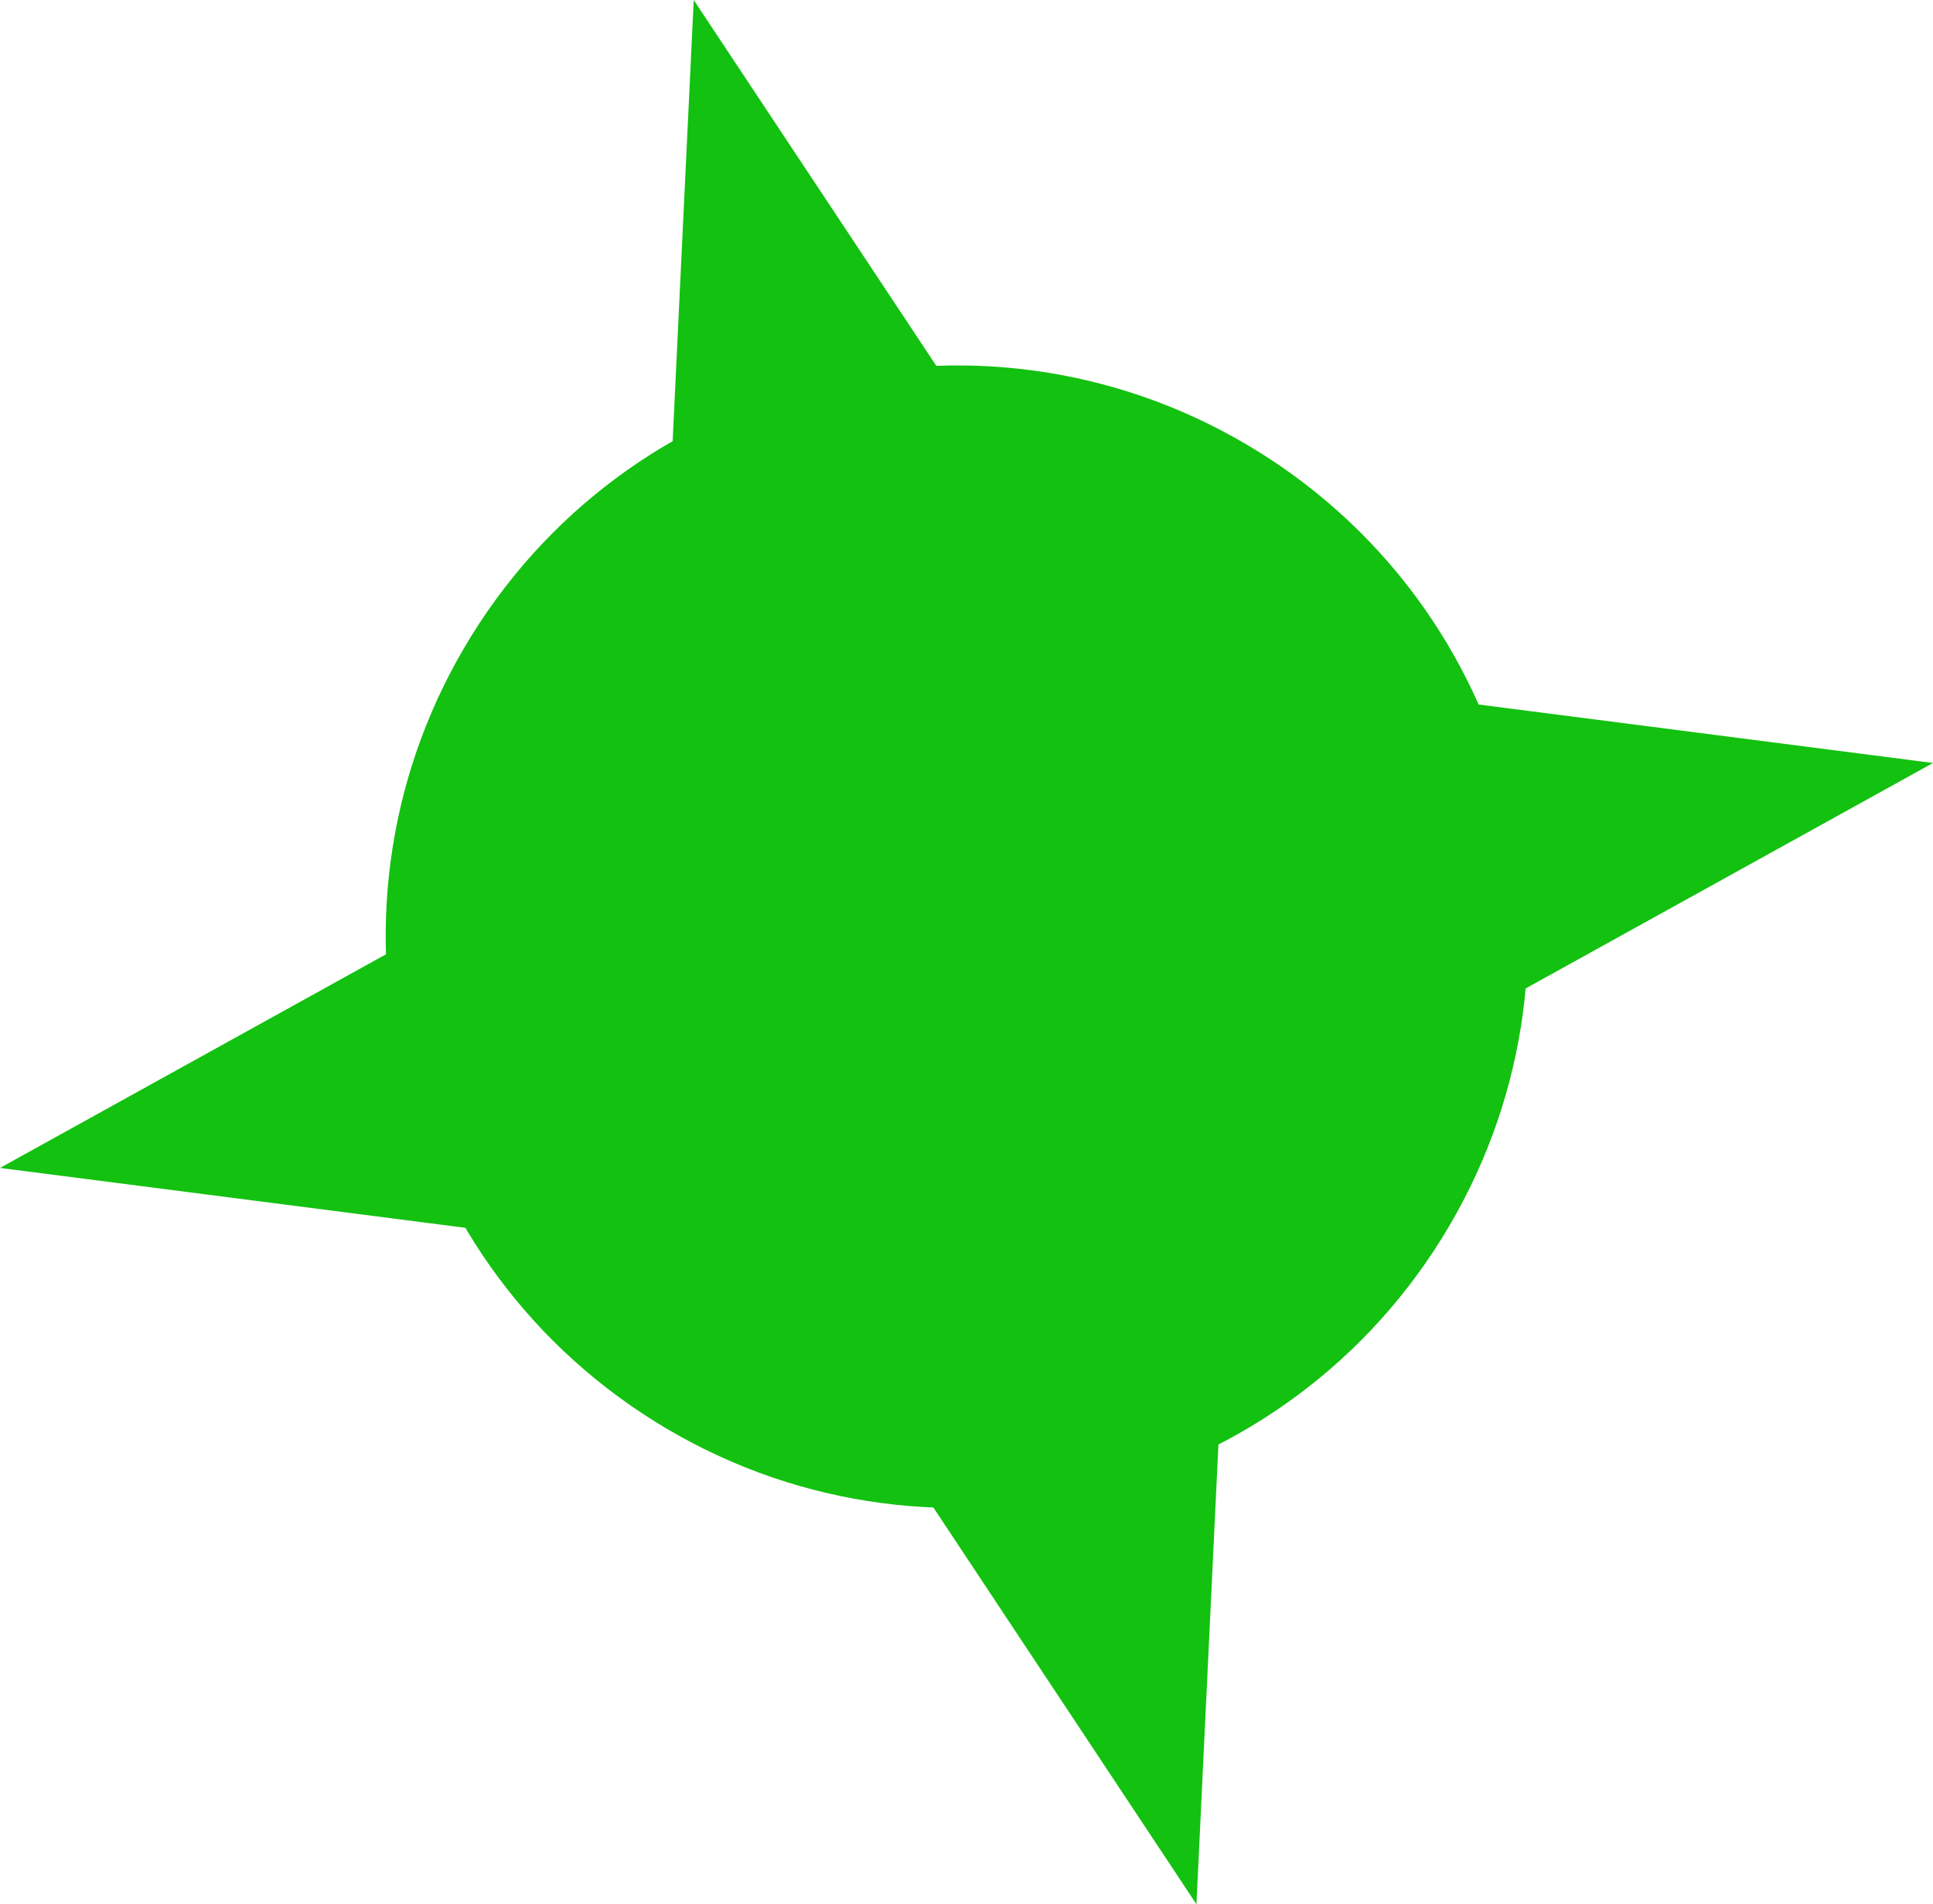 <svg version="1.1" xmlns="http://www.w3.org/2000/svg" xmlns:xlink="http://www.w3.org/1999/xlink" width="91.128" height="89.754" viewBox="0,0,91.128,89.754"><g transform="translate(-202.184,-136.549)"><g data-paper-data="{&quot;isPaintingLayer&quot;:true}" fill="#13c110" fill-rule="nonzero" stroke="#13c110" stroke-width="0.5" stroke-linejoin="miter" stroke-miterlimit="10" stroke-dasharray="" stroke-dashoffset="0" style="mix-blend-mode: normal"><path d="M261.383,158.053c12.507,7.782 16.338,24.23 8.556,36.737c-7.782,12.507 -24.23,16.338 -36.737,8.556c-12.507,-7.782 -16.338,-24.23 -8.556,-36.737c7.782,-12.507 24.23,-16.338 36.737,-8.556z" stroke-linecap="butt"/><path d="M269.311,169.675l23.213,2.987l-20.847,11.536z" stroke-linecap="round"/><path d="M259.513,201.731l-1.138,23.798l-12.936,-19.504z" data-paper-data="{&quot;index&quot;:null}" stroke-linecap="round"/><path d="M233.964,161.121l1.138,-23.798l12.936,19.504z" data-paper-data="{&quot;index&quot;:null}" stroke-linecap="round"/><path d="M226.186,194.434l-23.213,-2.987l20.847,-11.536z" data-paper-data="{&quot;index&quot;:null}" stroke-linecap="round"/></g></g></svg>